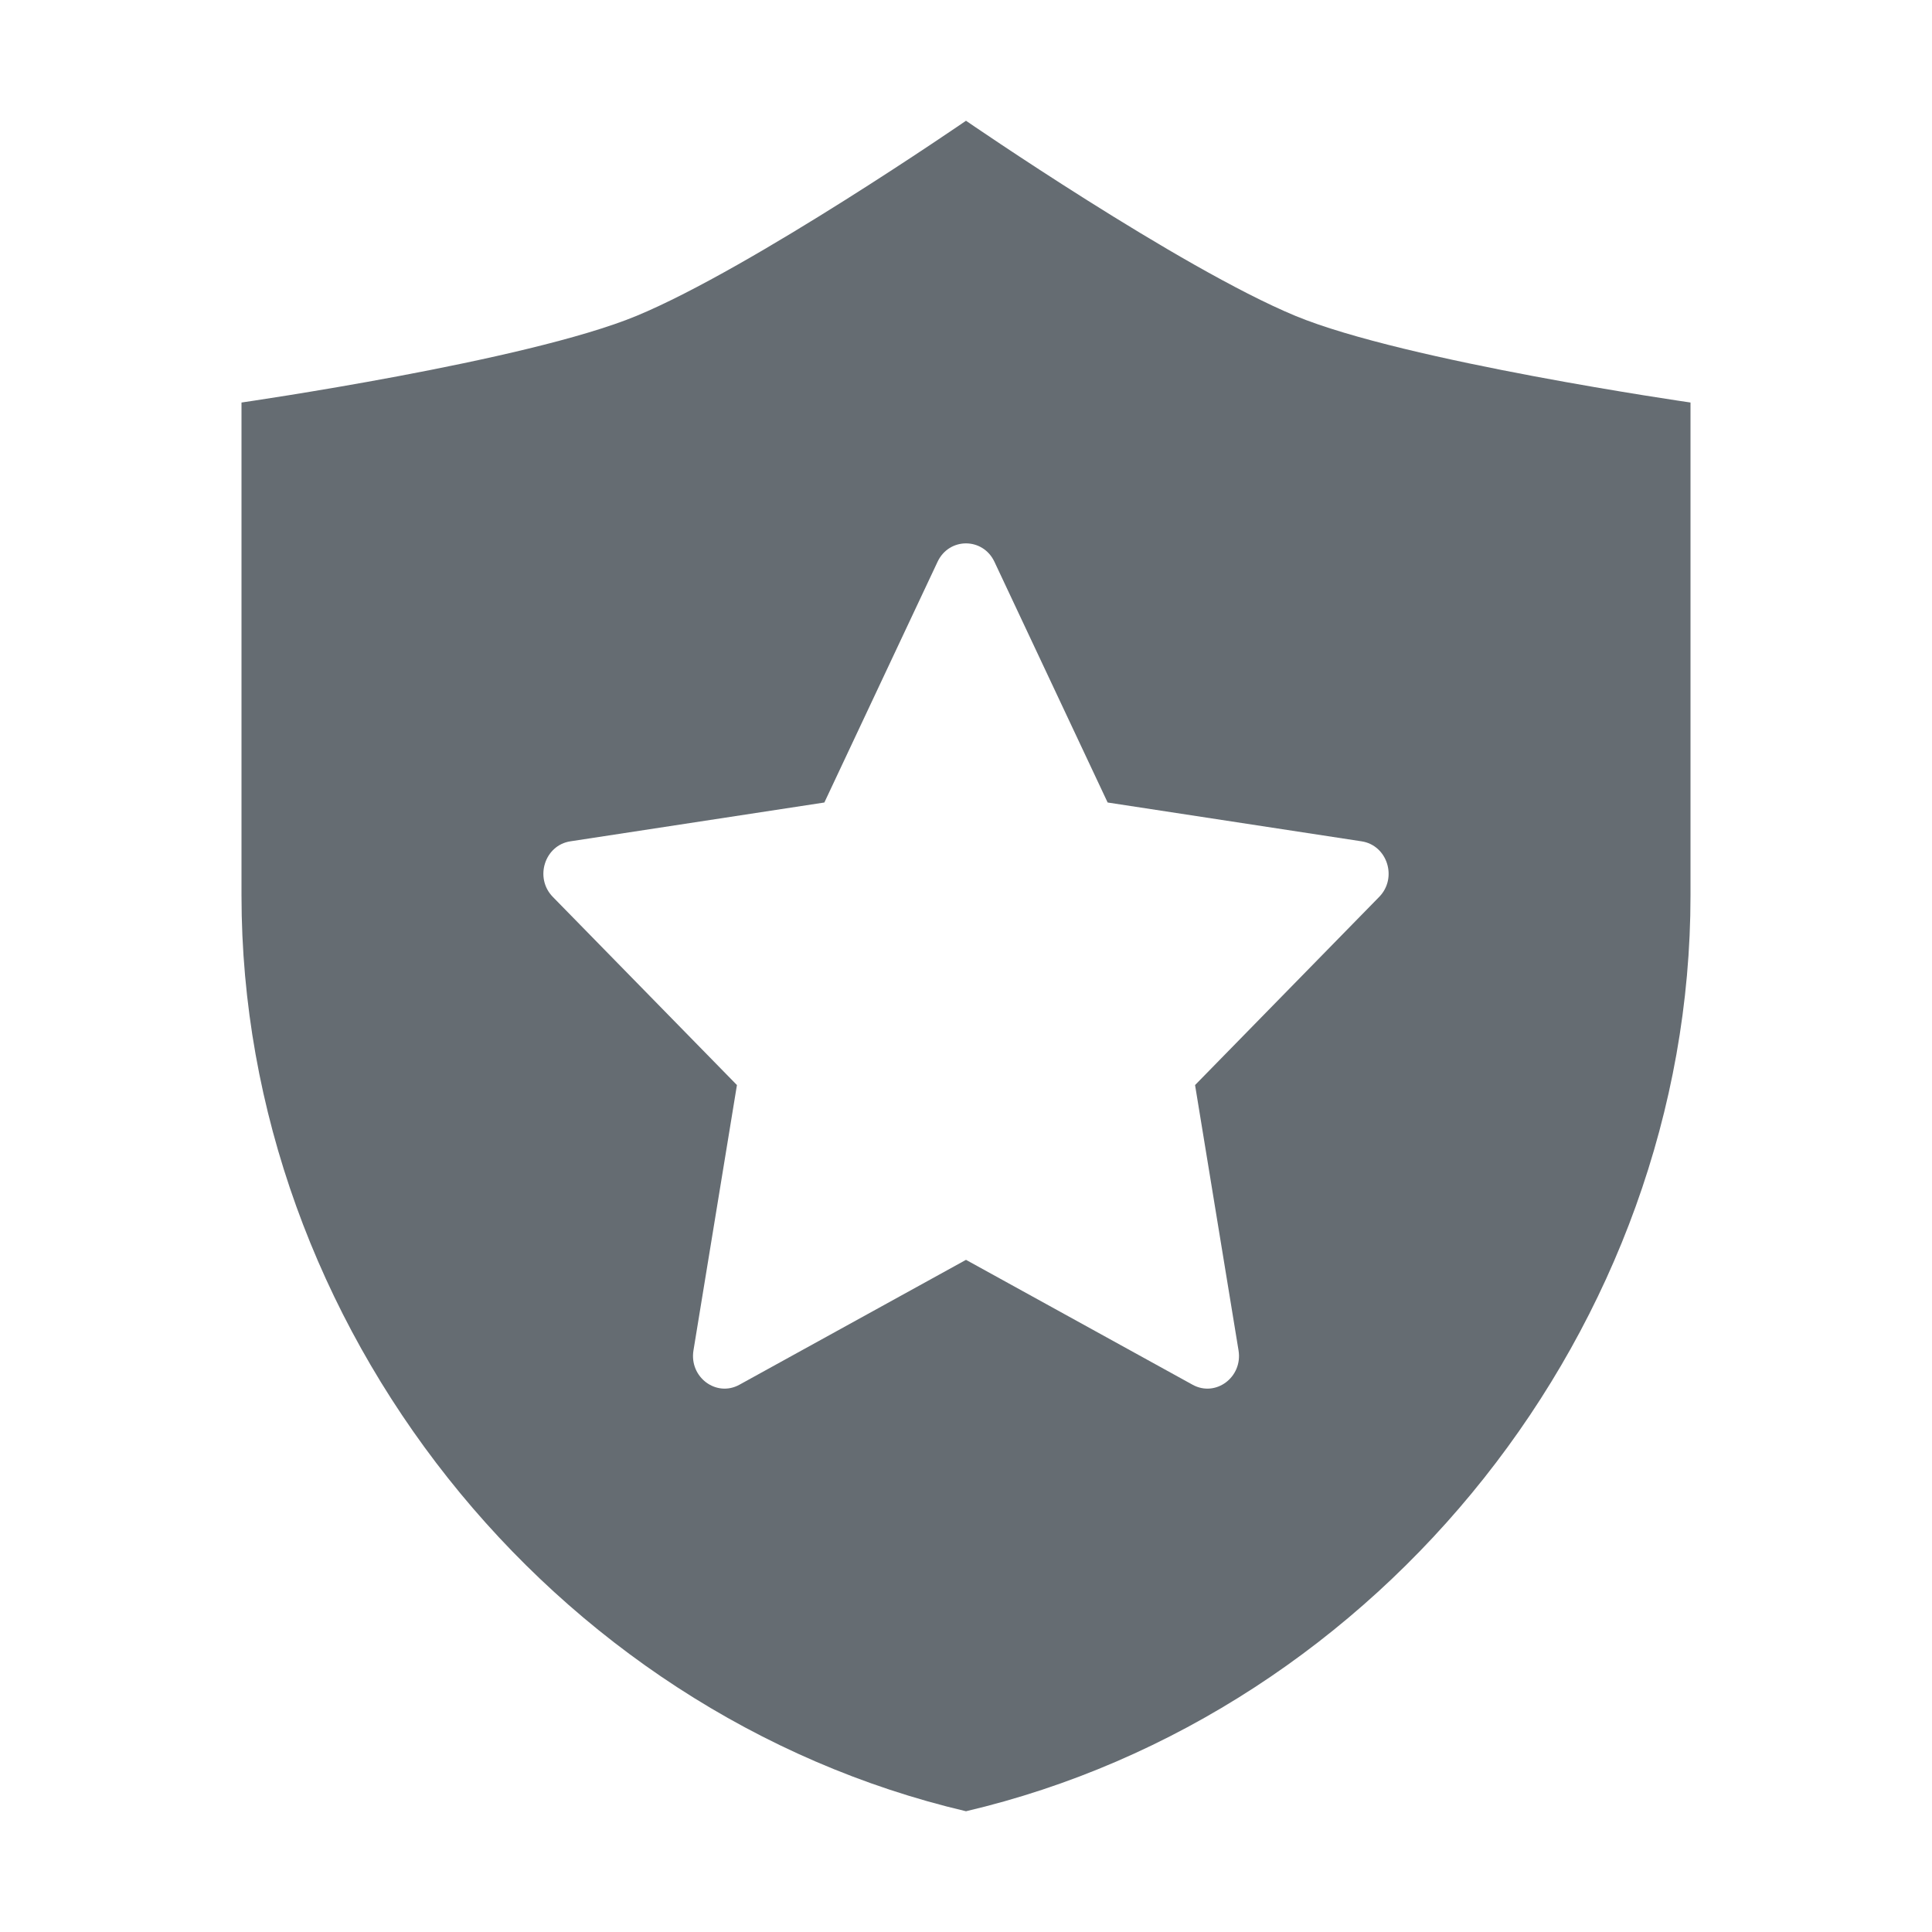 <svg width="32" height="32" viewBox="0 0 32 32" fill="none" xmlns="http://www.w3.org/2000/svg">
<path fill-rule="evenodd" clip-rule="evenodd" d="M4 6.667L4 14.833C4 21.958 9.12 28.383 16 30C22.88 28.383 28 21.958 28 14.833V6.667C28 6.667 23.275 5.986 21.454 5.231C19.535 4.434 16 2 16 2C16 2 12.465 4.434 10.545 5.231C8.725 5.986 4 6.667 4 6.667ZM15.529 9.305C15.72 8.898 16.28 8.899 16.471 9.305L18.346 13.292L22.552 13.935C22.979 14 23.151 14.541 22.844 14.855L19.794 17.972L20.514 22.367C20.586 22.811 20.135 23.147 19.752 22.935L16 20.867L12.248 22.935C11.865 23.147 11.414 22.811 11.486 22.367L12.206 17.972L9.156 14.855C8.849 14.541 9.021 14 9.447 13.935L13.654 13.292L15.529 9.305Z" fill="#656C72"/>
</svg>
